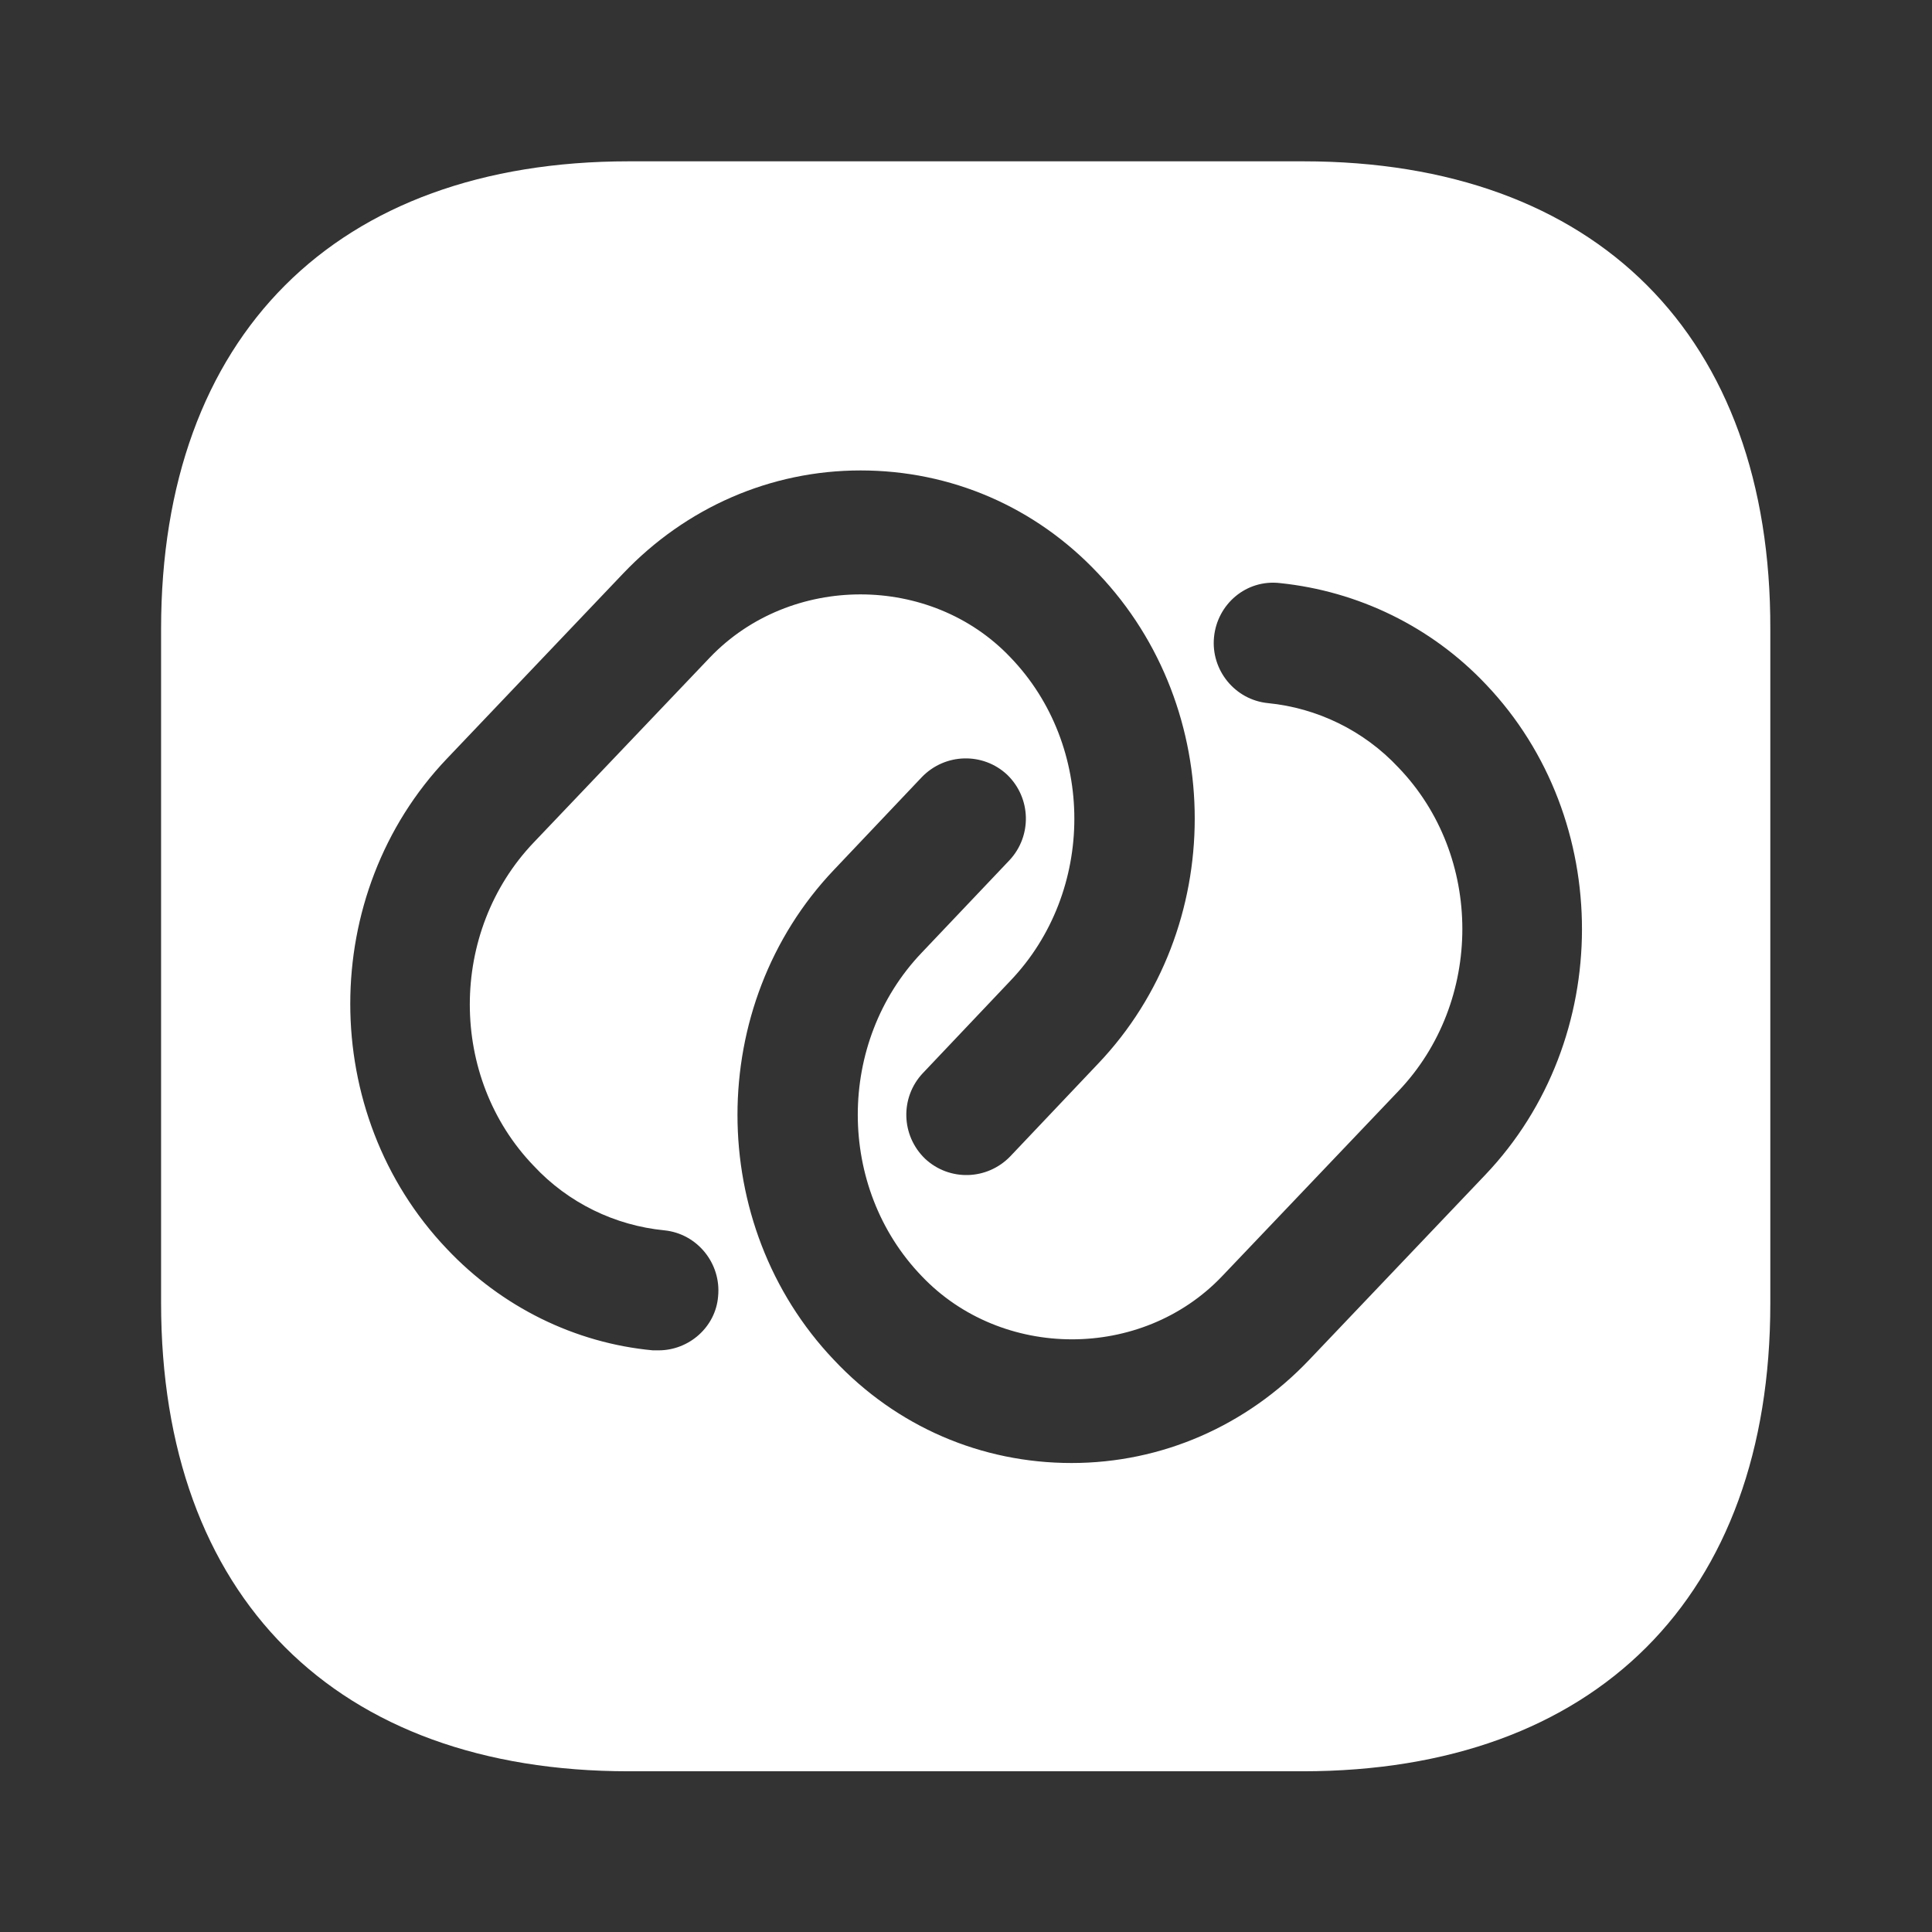 <svg width="16" height="16" viewBox="0 0 16 16" fill="none" xmlns="http://www.w3.org/2000/svg">
<rect x="0" y="0" width="16" height="16" fill="#333333" stroke="none"/>
<path d="M10.794 1.336H5.207C2.781 1.336 1.334 2.783 1.334 5.209V10.789C1.334 13.223 2.781 14.669 5.207 14.669H10.787C13.214 14.669 14.661 13.223 14.661 10.796V5.209C14.667 2.783 13.221 1.336 10.794 1.336ZM5.454 11.183C5.441 11.183 5.421 11.183 5.407 11.183C4.761 11.123 4.154 10.823 3.701 10.343C2.634 9.223 2.634 7.403 3.701 6.283L5.161 4.749C5.681 4.203 6.381 3.896 7.127 3.896C7.874 3.896 8.574 4.196 9.094 4.749C10.161 5.869 10.161 7.689 9.094 8.809L8.367 9.576C8.174 9.776 7.861 9.783 7.661 9.596C7.461 9.403 7.454 9.089 7.641 8.889L8.367 8.123C9.074 7.383 9.074 6.176 8.367 5.443C7.707 4.749 6.547 4.749 5.881 5.443L4.421 6.976C3.714 7.716 3.714 8.923 4.421 9.656C4.707 9.963 5.094 10.149 5.501 10.189C5.774 10.216 5.974 10.463 5.947 10.736C5.927 10.989 5.707 11.183 5.454 11.183ZM12.301 9.729L10.841 11.263C10.321 11.809 9.621 12.116 8.874 12.116C8.127 12.116 7.427 11.816 6.907 11.263C5.841 10.143 5.841 8.323 6.907 7.203L7.634 6.436C7.827 6.236 8.141 6.229 8.341 6.416C8.541 6.609 8.547 6.923 8.361 7.123L7.634 7.889C6.927 8.629 6.927 9.836 7.634 10.569C8.294 11.263 9.454 11.269 10.121 10.569L11.581 9.036C12.287 8.296 12.287 7.089 11.581 6.356C11.294 6.049 10.907 5.863 10.501 5.823C10.227 5.796 10.027 5.549 10.054 5.276C10.081 5.003 10.321 4.796 10.601 4.829C11.247 4.896 11.854 5.189 12.307 5.669C13.367 6.783 13.367 8.609 12.301 9.729Z" fill="white"/>
</svg>
